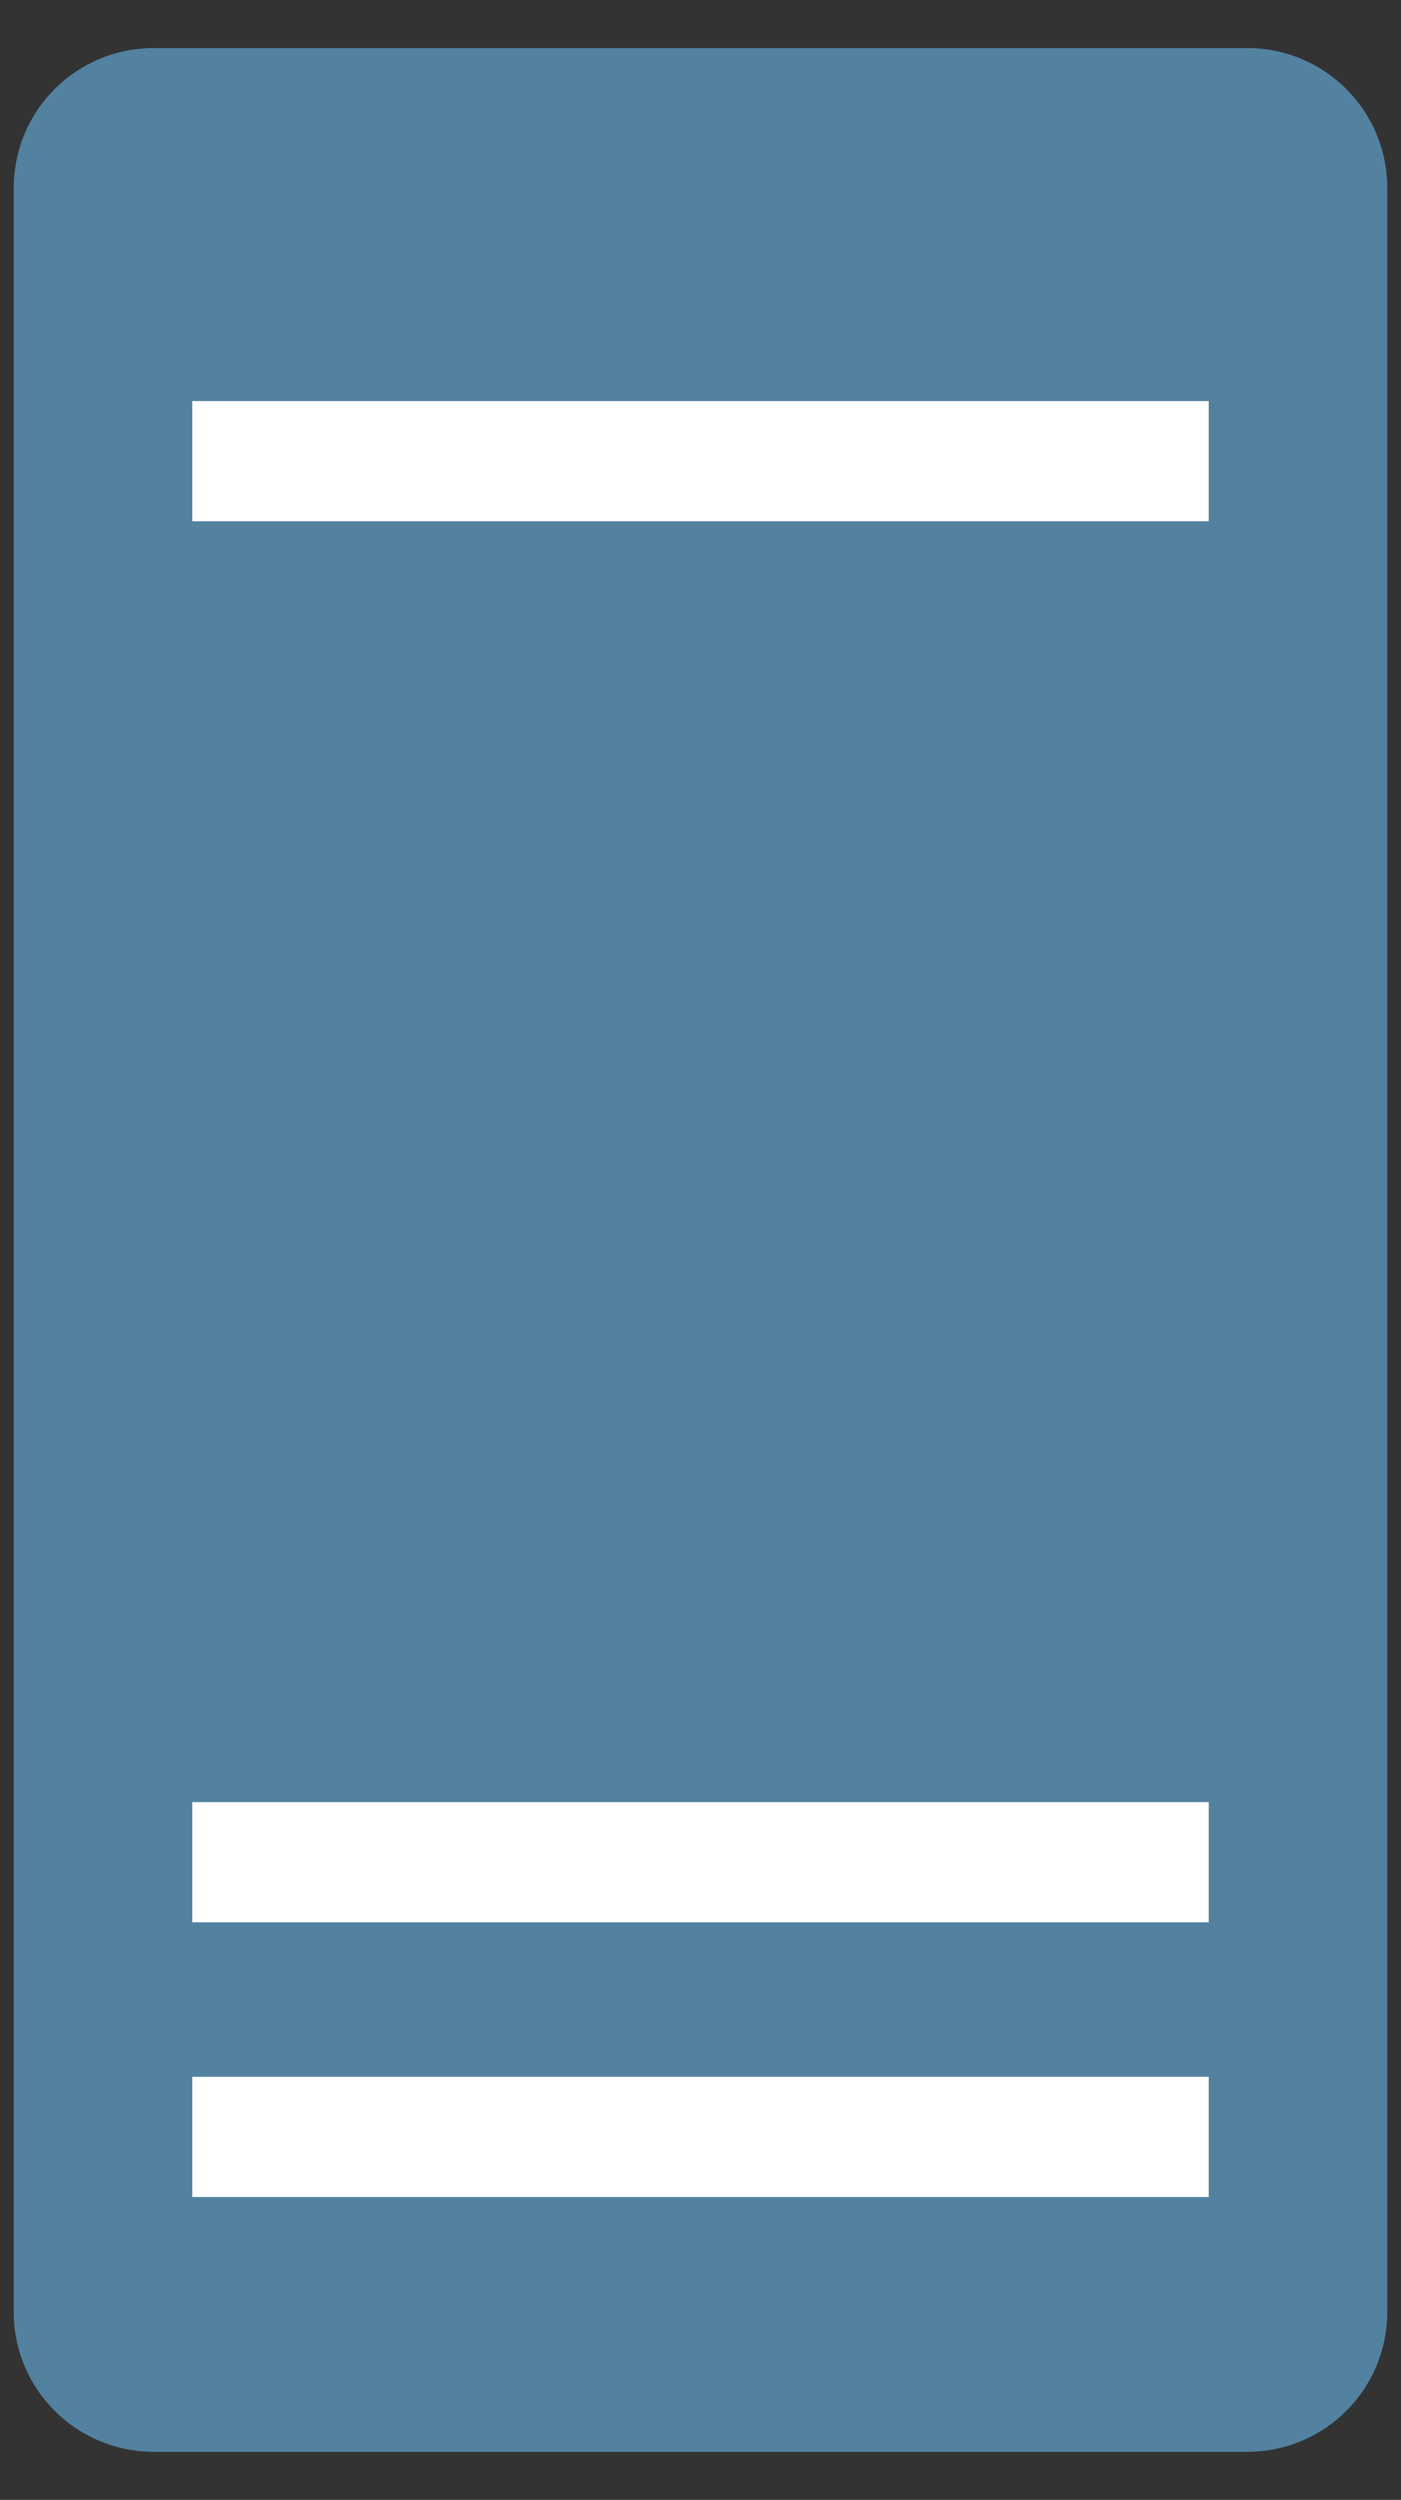 <?xml version="1.0" encoding="utf-8"?>
<!-- Generator: Adobe Illustrator 19.0.0, SVG Export Plug-In . SVG Version: 6.00 Build 0)  -->
<svg version="1.1" id="Layer_1" xmlns="http://www.w3.org/2000/svg" xmlns:xlink="http://www.w3.org/1999/xlink" x="0px" y="0px"
	 viewBox="-424 140 204 364" style="enable-background:new -424 140 204 364;" xml:space="preserve">
<rect x="-424" y="140" width="204" height="364" fill="#333333" stroke="none"/>
<style type="text/css">
	.st0{fill:#5382A1;}
	.st1{fill:#FFFFFF;}
</style>
<path class="st0" d="M-242.4,497h-159.2c-11.3,0-20.4-9.1-20.4-20.4V167.4c0-11.3,9.1-20.4,20.4-20.4h159.2
	c11.3,0,20.4,9.1,20.4,20.4v309.2C-222,487.9-231.1,497-242.4,497z"/>
<rect x="-396" y="198.4" class="st1" width="148" height="17.5"/>
<rect x="-396" y="442.4" class="st1" width="148" height="17.5"/>
<rect x="-396" y="402.4" class="st1" width="148" height="17.5"/>
</svg>
